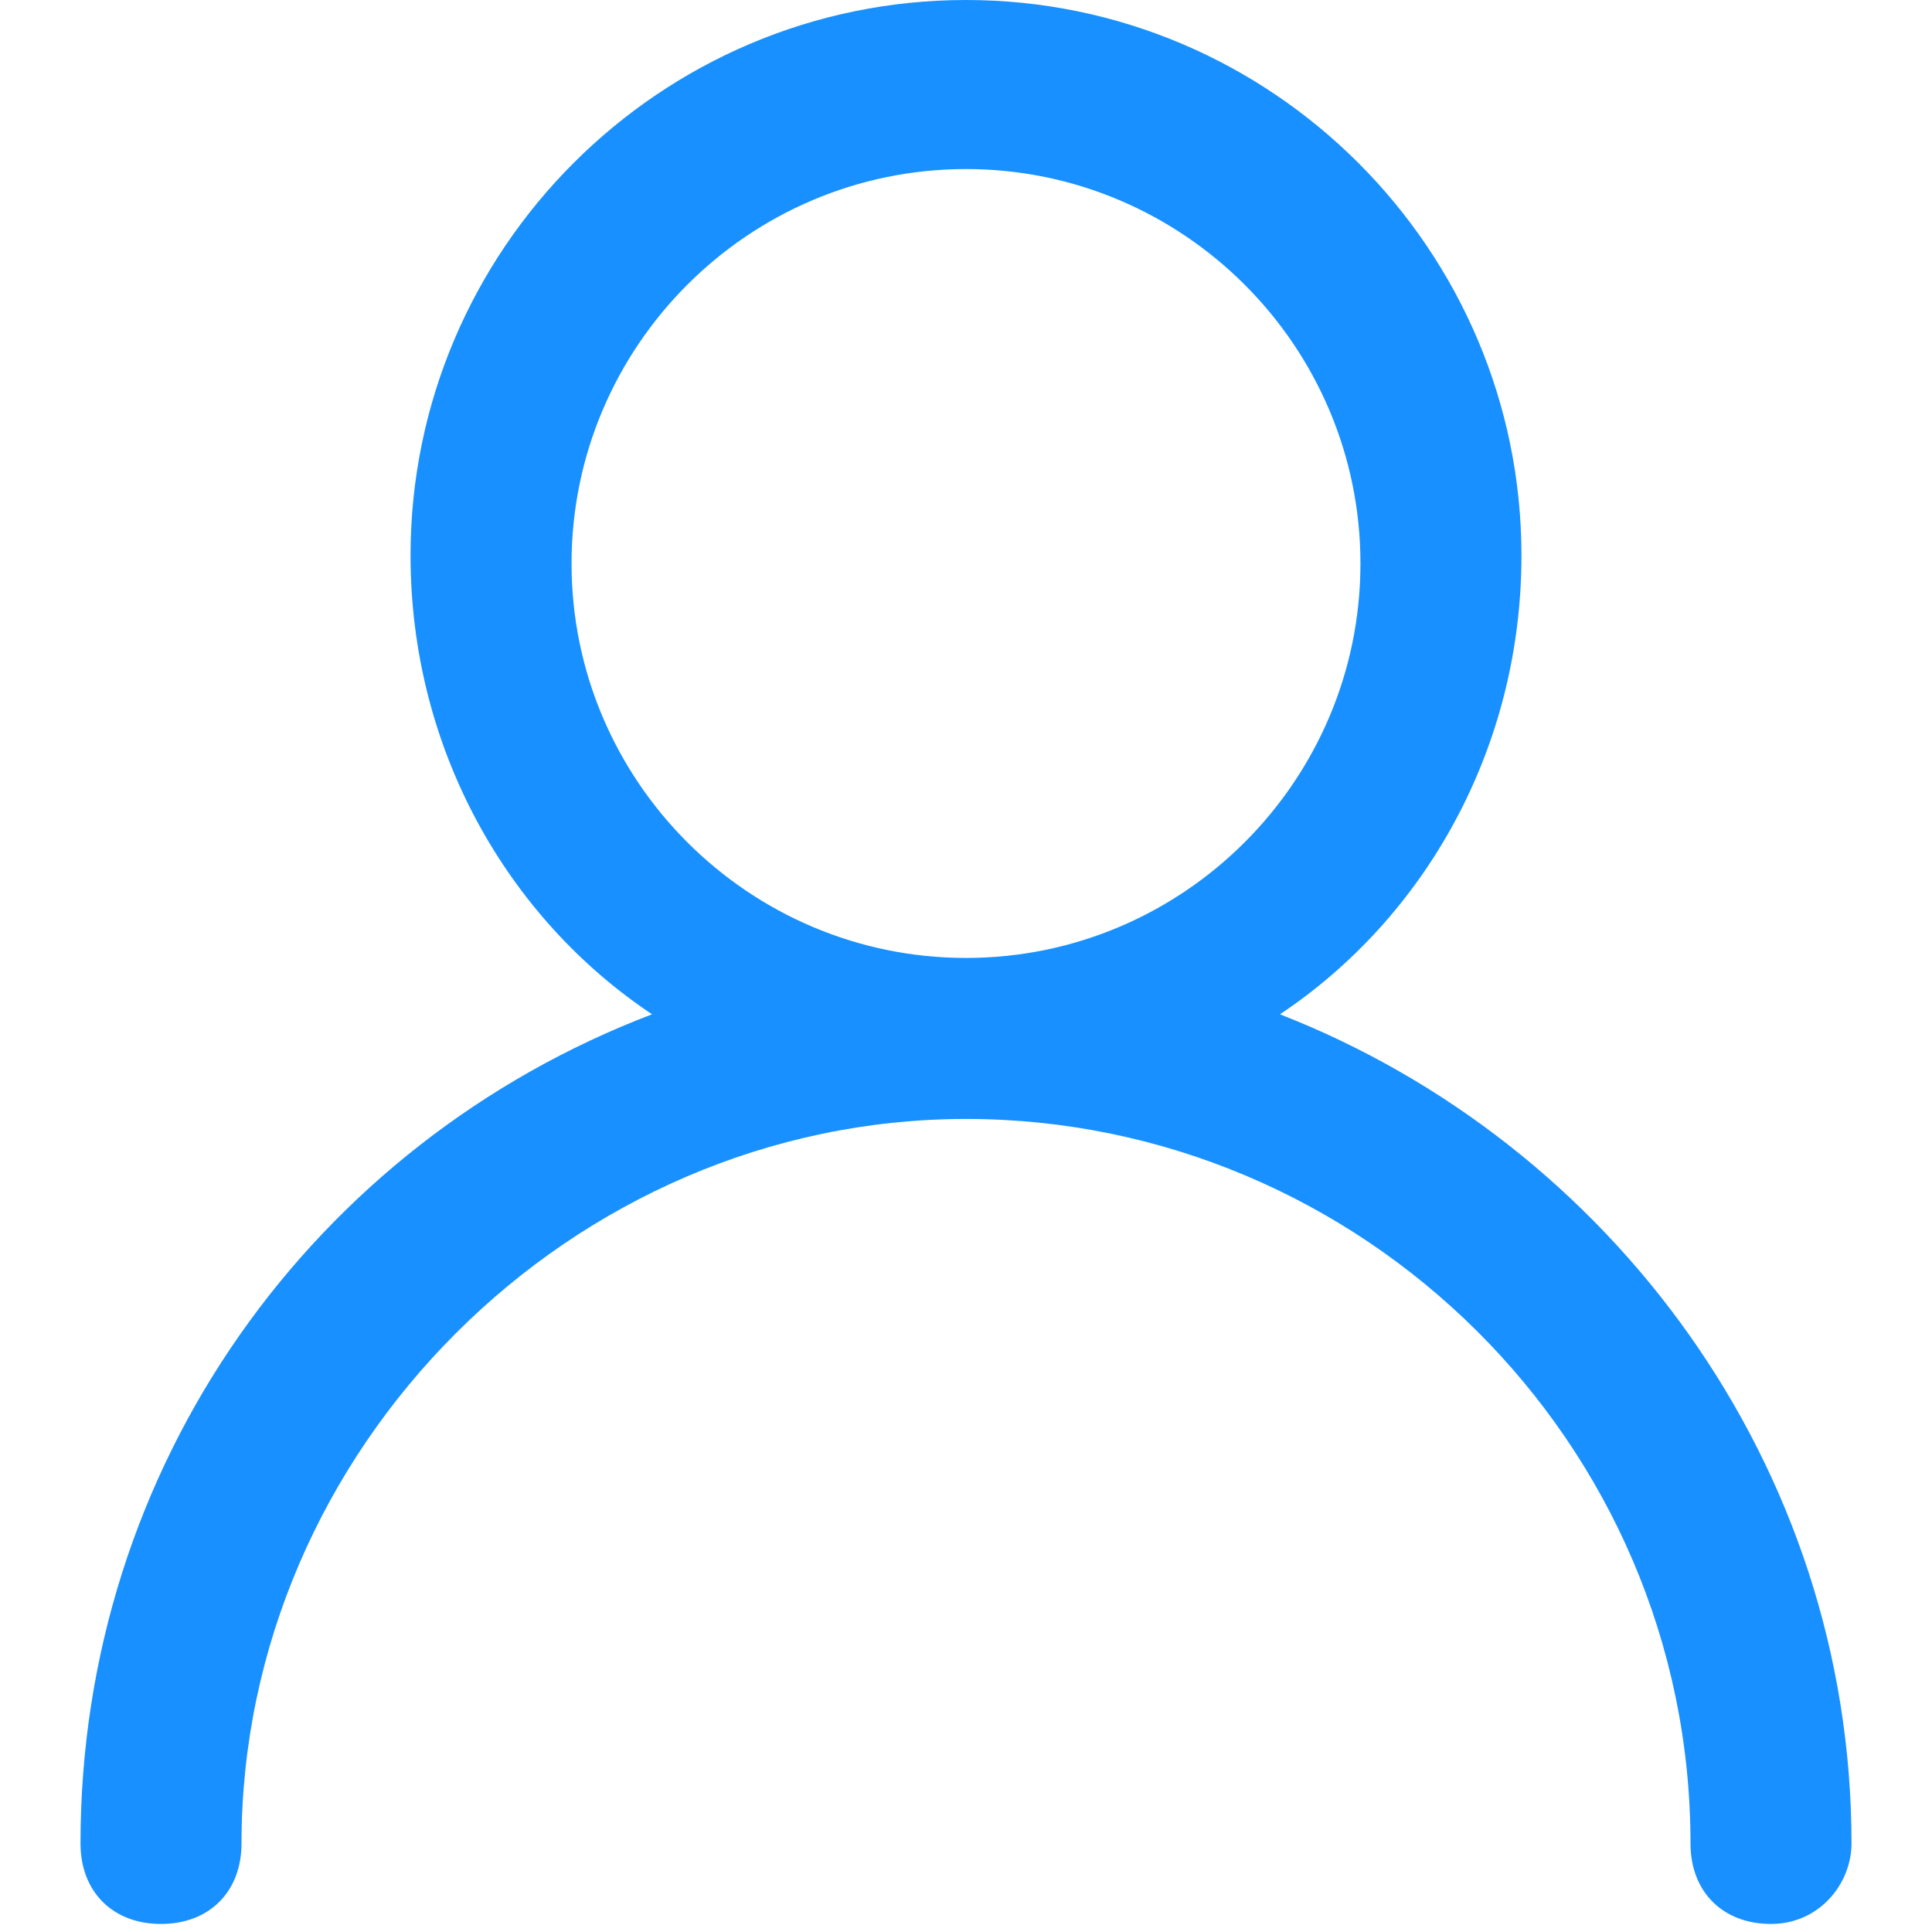 <?xml version="1.0" standalone="no"?><!DOCTYPE svg PUBLIC "-//W3C//DTD SVG 1.1//EN" "http://www.w3.org/Graphics/SVG/1.1/DTD/svg11.dtd"><svg t="1598850869581" class="icon" viewBox="0 0 1024 1024" version="1.1" xmlns="http://www.w3.org/2000/svg" p-id="4964" xmlns:xlink="http://www.w3.org/1999/xlink" width="200" height="200"><defs><style type="text/css"></style></defs><path d="M678.4 537.6c76.8-51.2 128-140.8 128-243.2 0-162.133-132.267-294.4-294.4-294.4s-294.4 132.267-294.4 294.4c0 102.4 51.2 192 128 243.2-179.2 68.267-302.933 238.933-302.933 439.467 0 25.6 17.067 42.667 42.667 42.667s42.667-17.067 42.667-42.667c0-209.067 174.933-384 384-384s384 170.667 384 384c0 25.6 17.067 42.667 42.667 42.667s42.667-21.333 42.667-42.667c0-200.533-128-371.2-302.933-439.467z m-375.467-238.933c0-115.2 93.867-209.067 209.067-209.067s209.067 93.867 209.067 209.067-93.867 209.067-209.067 209.067-209.067-93.867-209.067-209.067z" p-id="4965" fill="#1890ff"></path></svg>